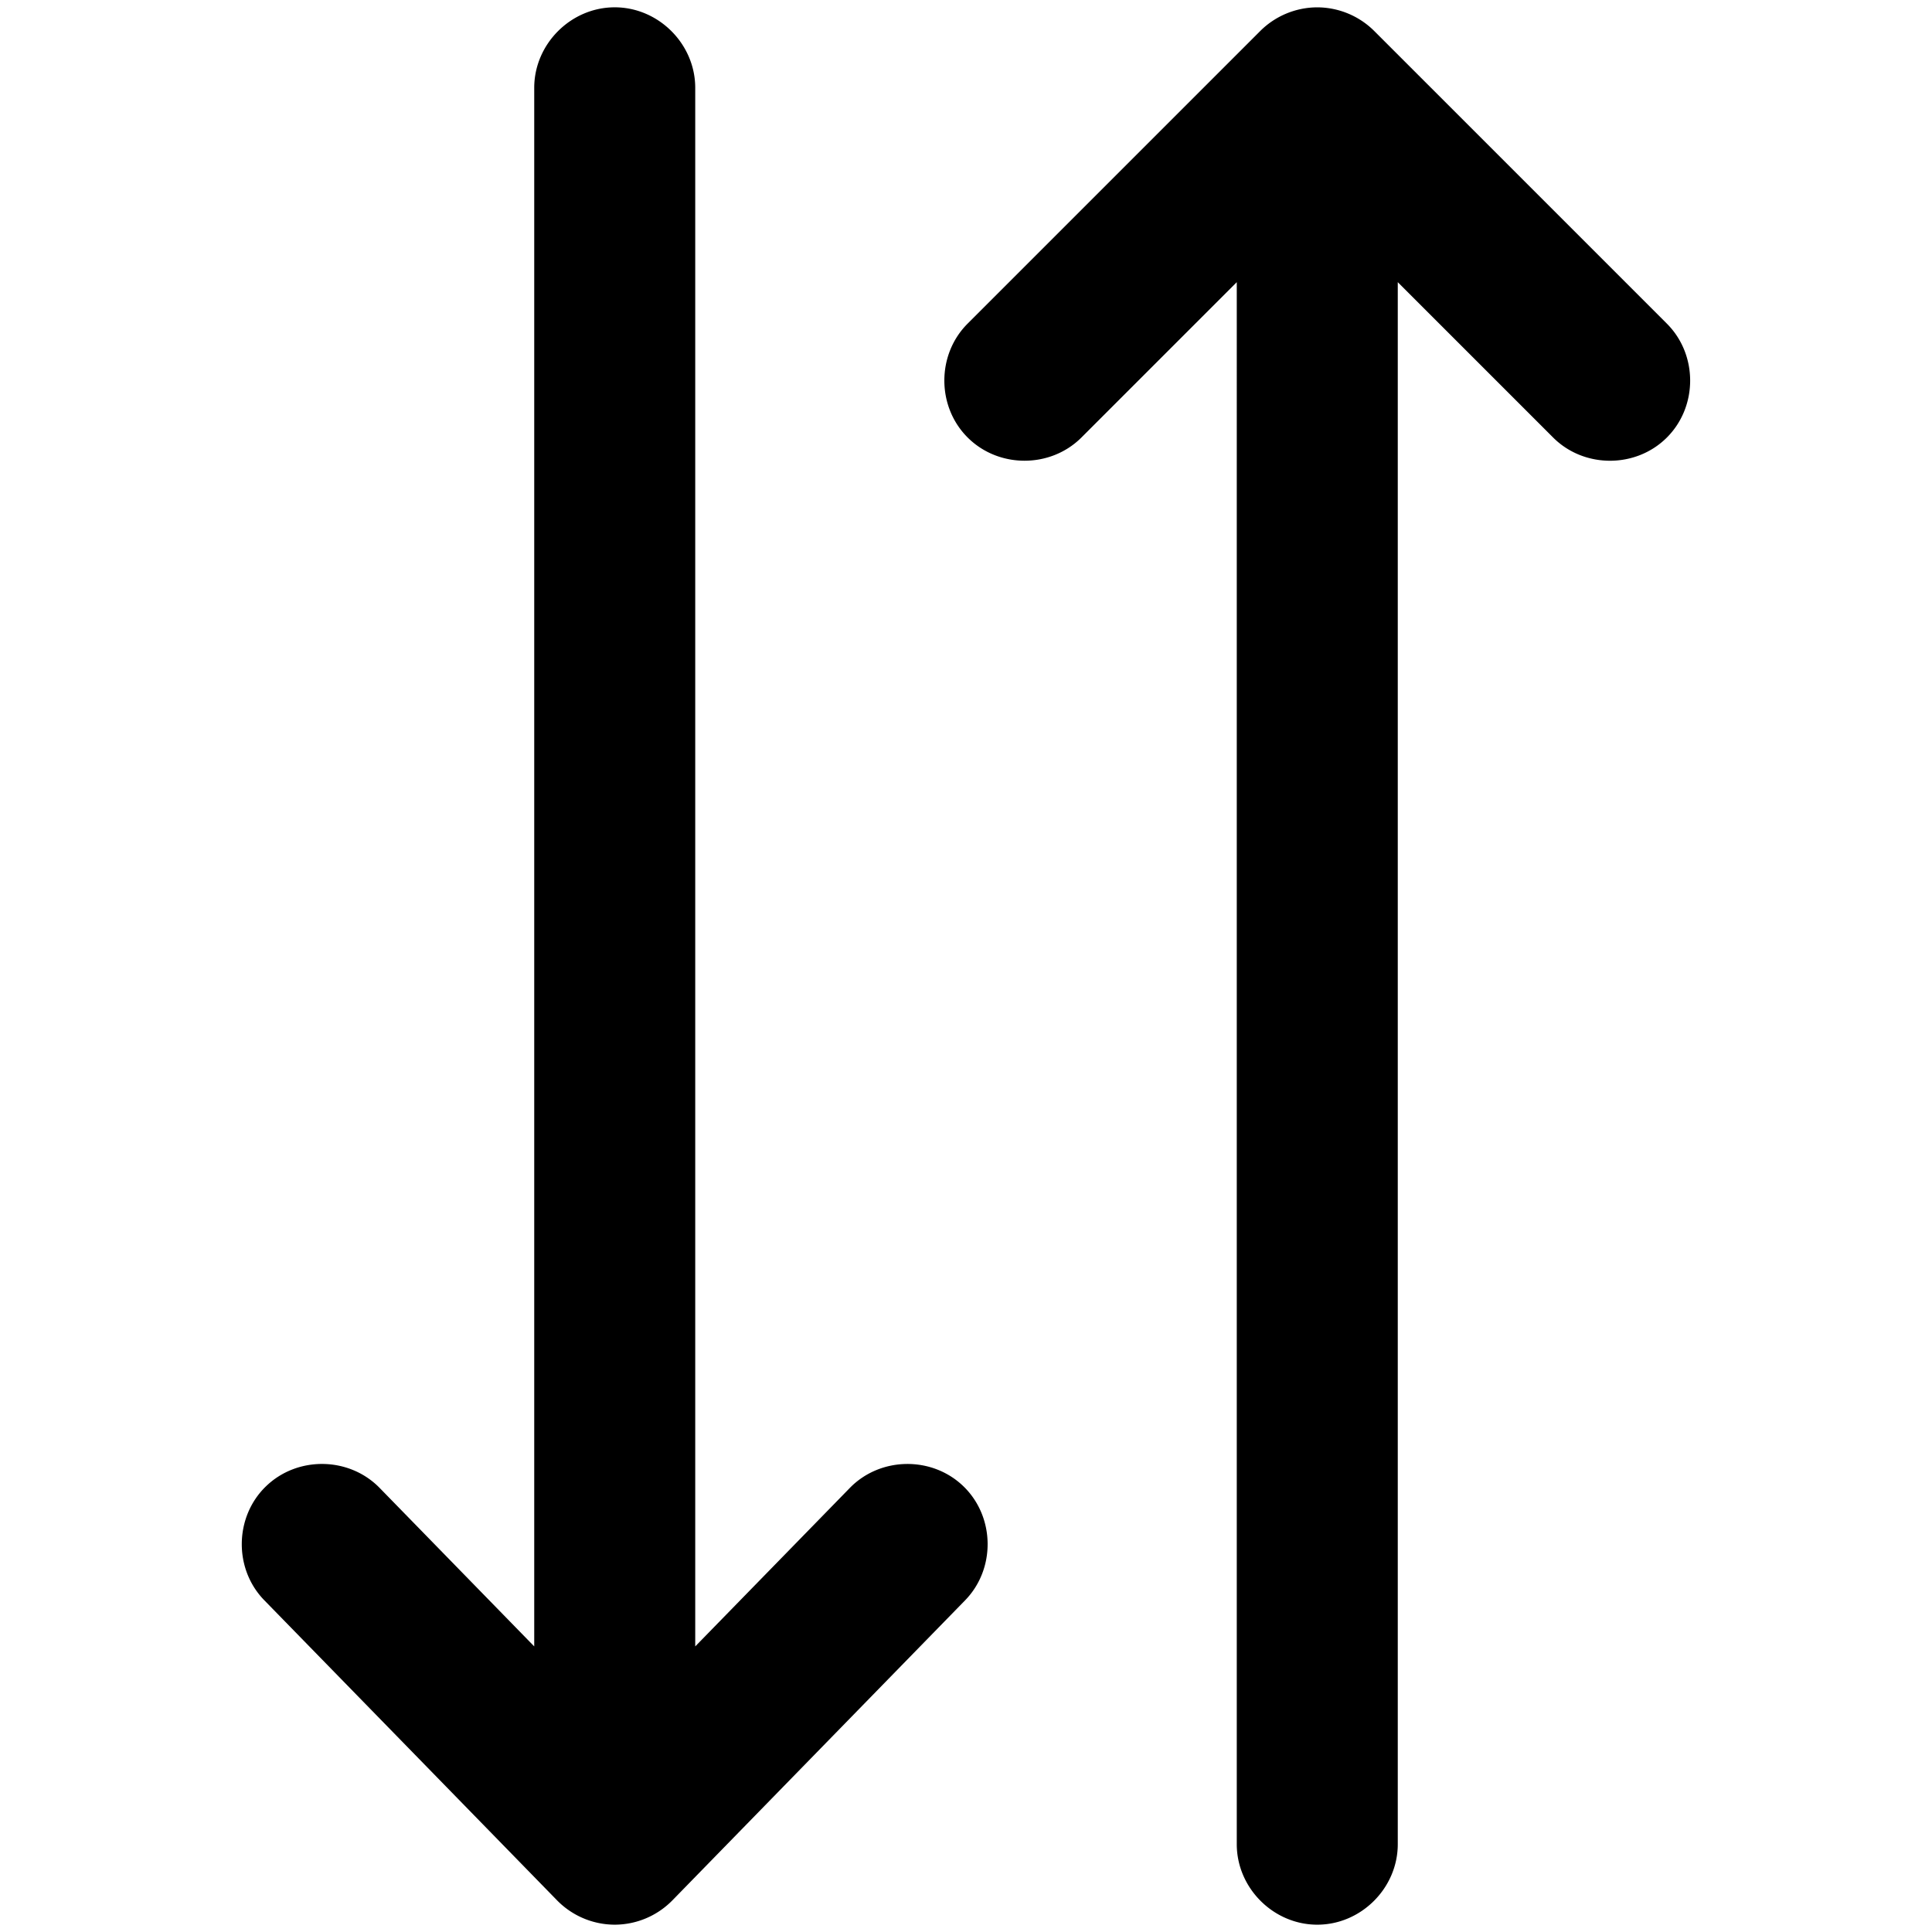<svg viewBox="0 0 264 264" xmlns="http://www.w3.org/2000/svg">
    <path d="M36.318 203.126c4.289-4.185 11.372-4.097 15.556.192L73 224.974V12c0-5.991 5.01-11 11-11s11 5.009 11 11v212.974l21.127-21.655c4.184-4.288 11.266-4.375 15.554-.192 4.288 4.184 4.376 11.267.192 15.555l-40 41A11.07 11.07 0 0 1 84 263a11.07 11.07 0 0 1-7.873-3.318l-40-41c-4.209-4.302-4.087-11.393.19-15.556m95.9-158.9 40-40a11.07 11.07 0 0 1 7.778-3.222 11.07 11.07 0 0 1 7.779 3.222l40 40c4.237 4.237 4.237 11.32 0 15.557-4.23 4.236-11.326 4.234-15.553-.005L191 38.556V252c0 5.991-5.009 11-11 11s-11-5.009-11-11V38.557l-21.222 21.222c-4.237 4.236-11.32 4.236-15.556 0-4.241-4.23-4.241-11.327 0-15.557z"/>
</svg>
